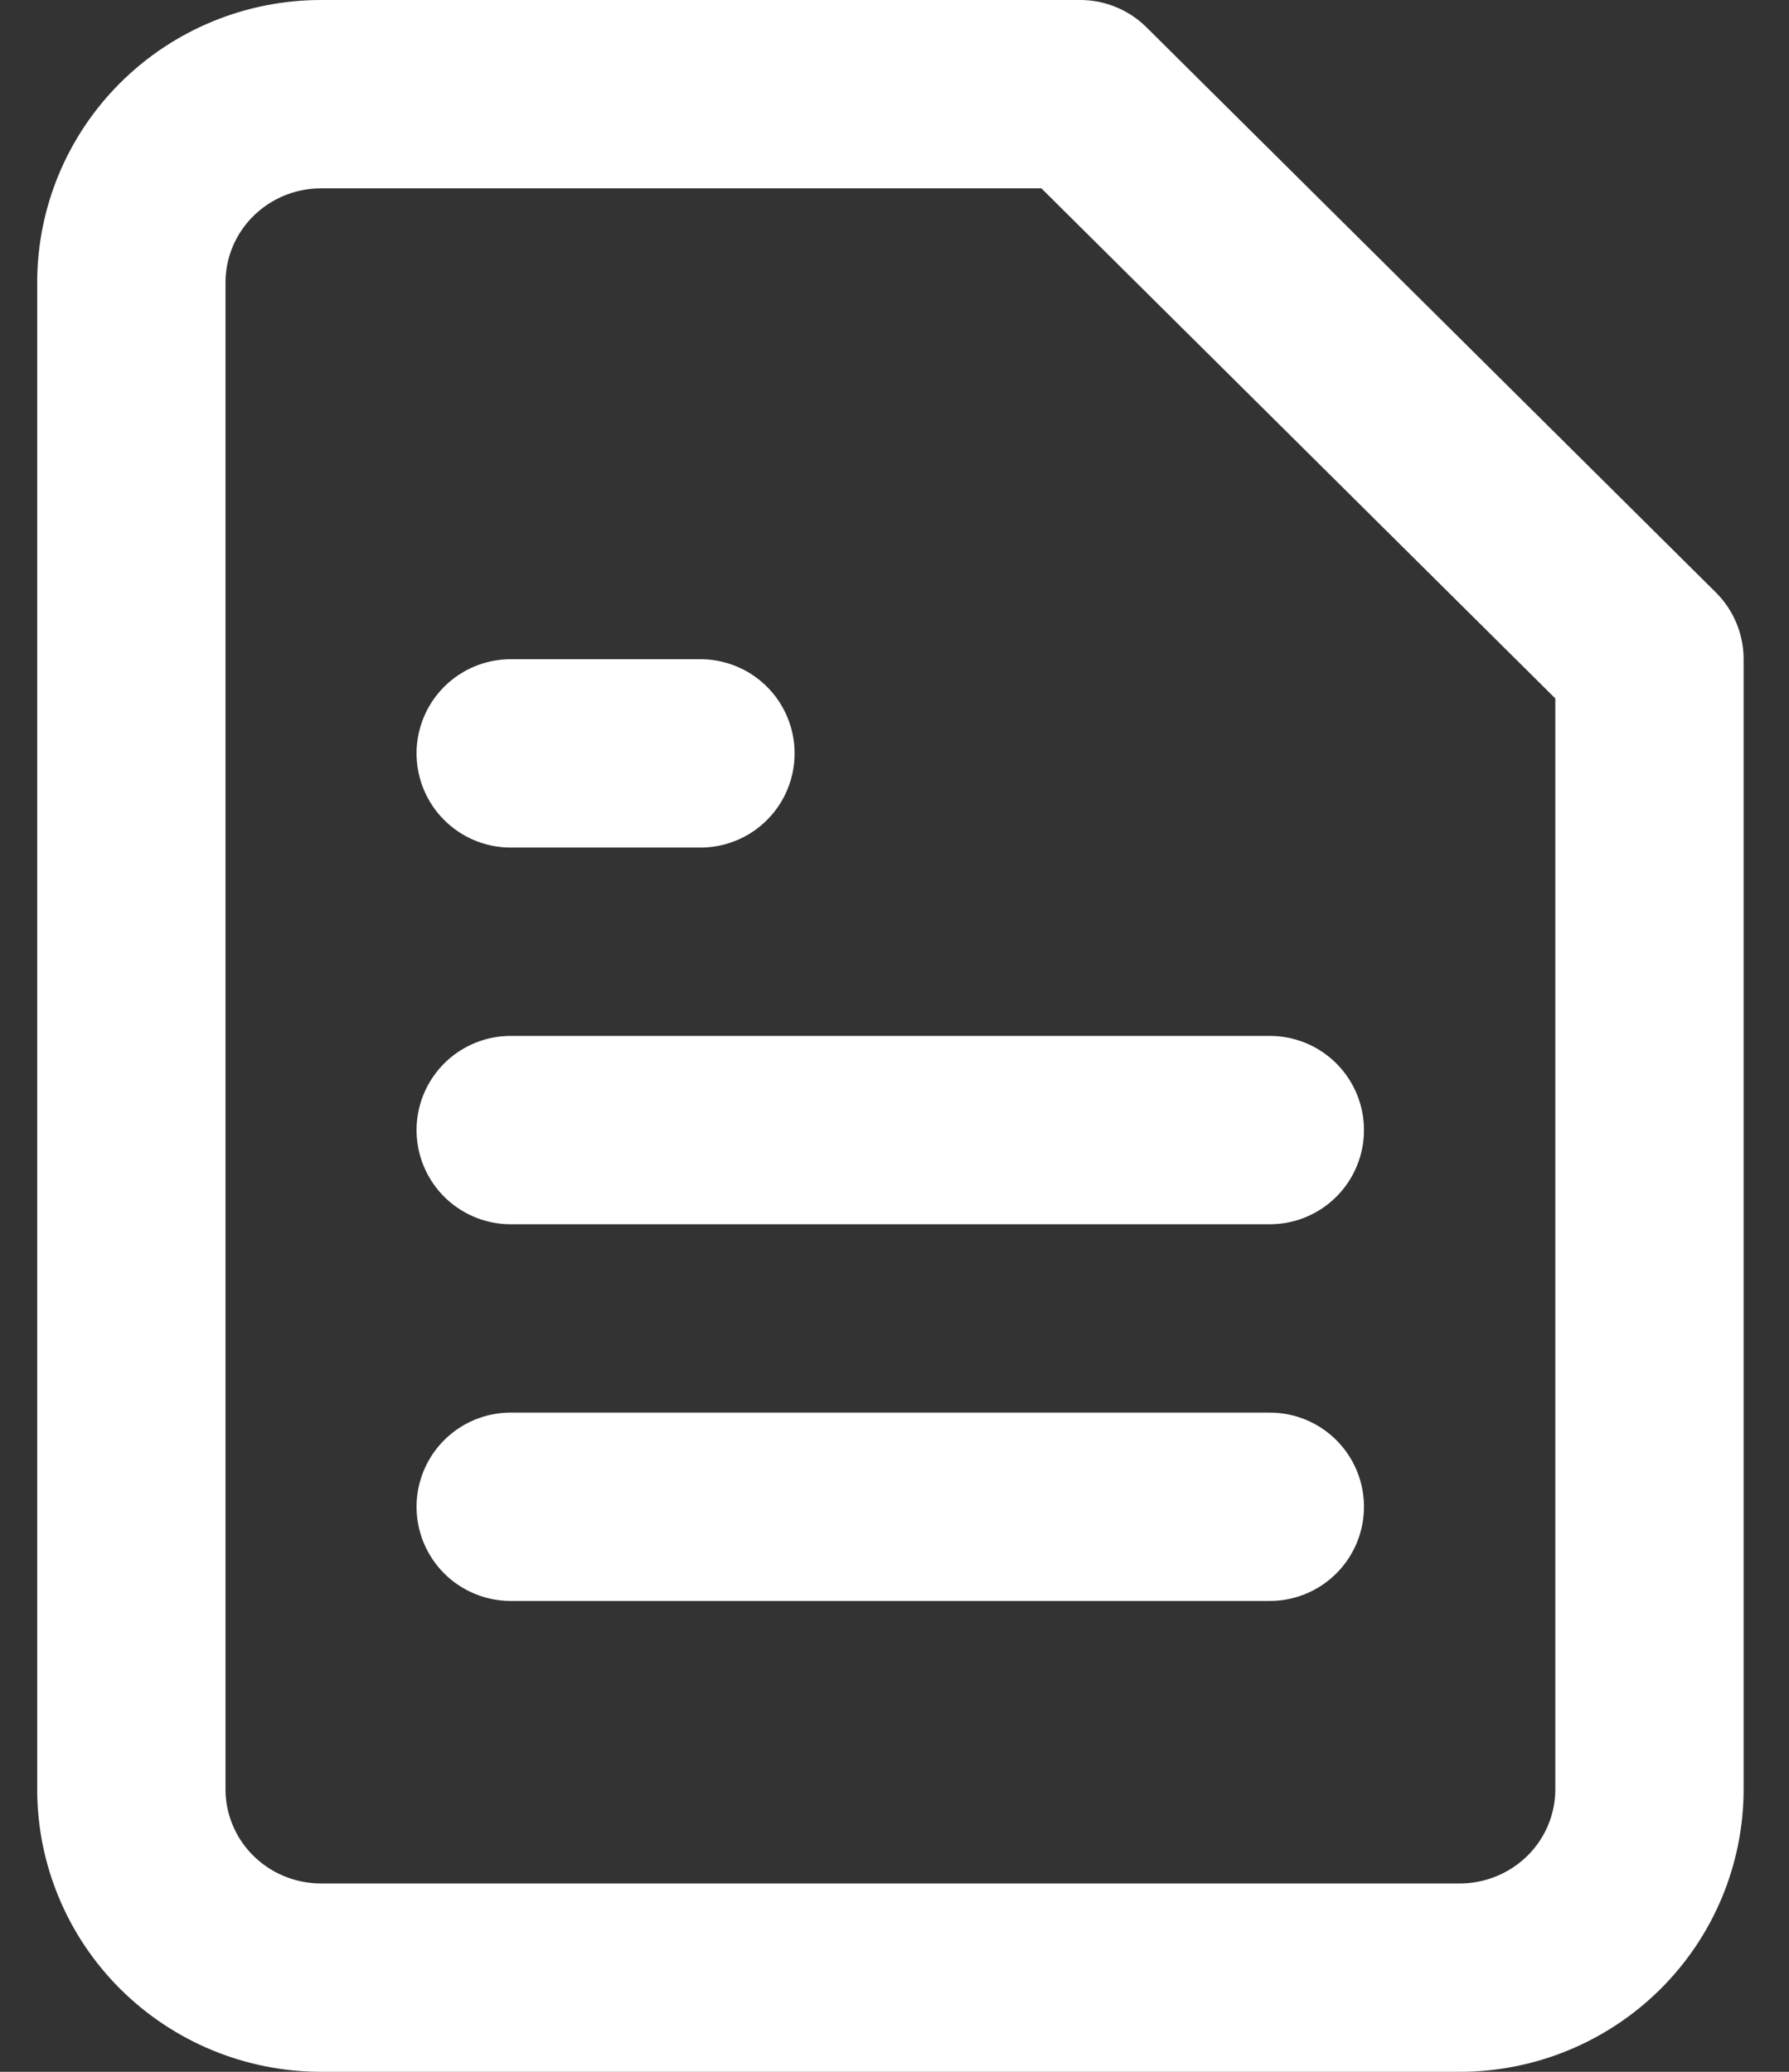 <svg width="19" height="22" viewBox="0 0 19 22" fill="none" xmlns="http://www.w3.org/2000/svg">
<rect x="0" y="0" width="19" height="22" fill="#333333" stroke="none"/>
<path d="M11.472 1H3.41C2.875 1 2.363 1.211 1.985 1.586C1.607 1.961 1.395 2.47 1.395 3V19C1.395 19.53 1.607 20.039 1.985 20.414C2.363 20.789 2.875 21 3.41 21H15.503C16.037 21 16.55 20.789 16.928 20.414C17.306 20.039 17.518 19.53 17.518 19V7L11.472 1Z" stroke="white" stroke-width="2" stroke-linecap="round" stroke-linejoin="round"/>
<path d="M13.486 12H5.424" stroke="white" stroke-width="2" stroke-linecap="round" stroke-linejoin="round"/>
<path d="M13.486 16H5.424" stroke="white" stroke-width="2" stroke-linecap="round" stroke-linejoin="round"/>
<path d="M7.439 8H6.432H5.424" stroke="white" stroke-width="2" stroke-linecap="round" stroke-linejoin="round"/>
</svg>
